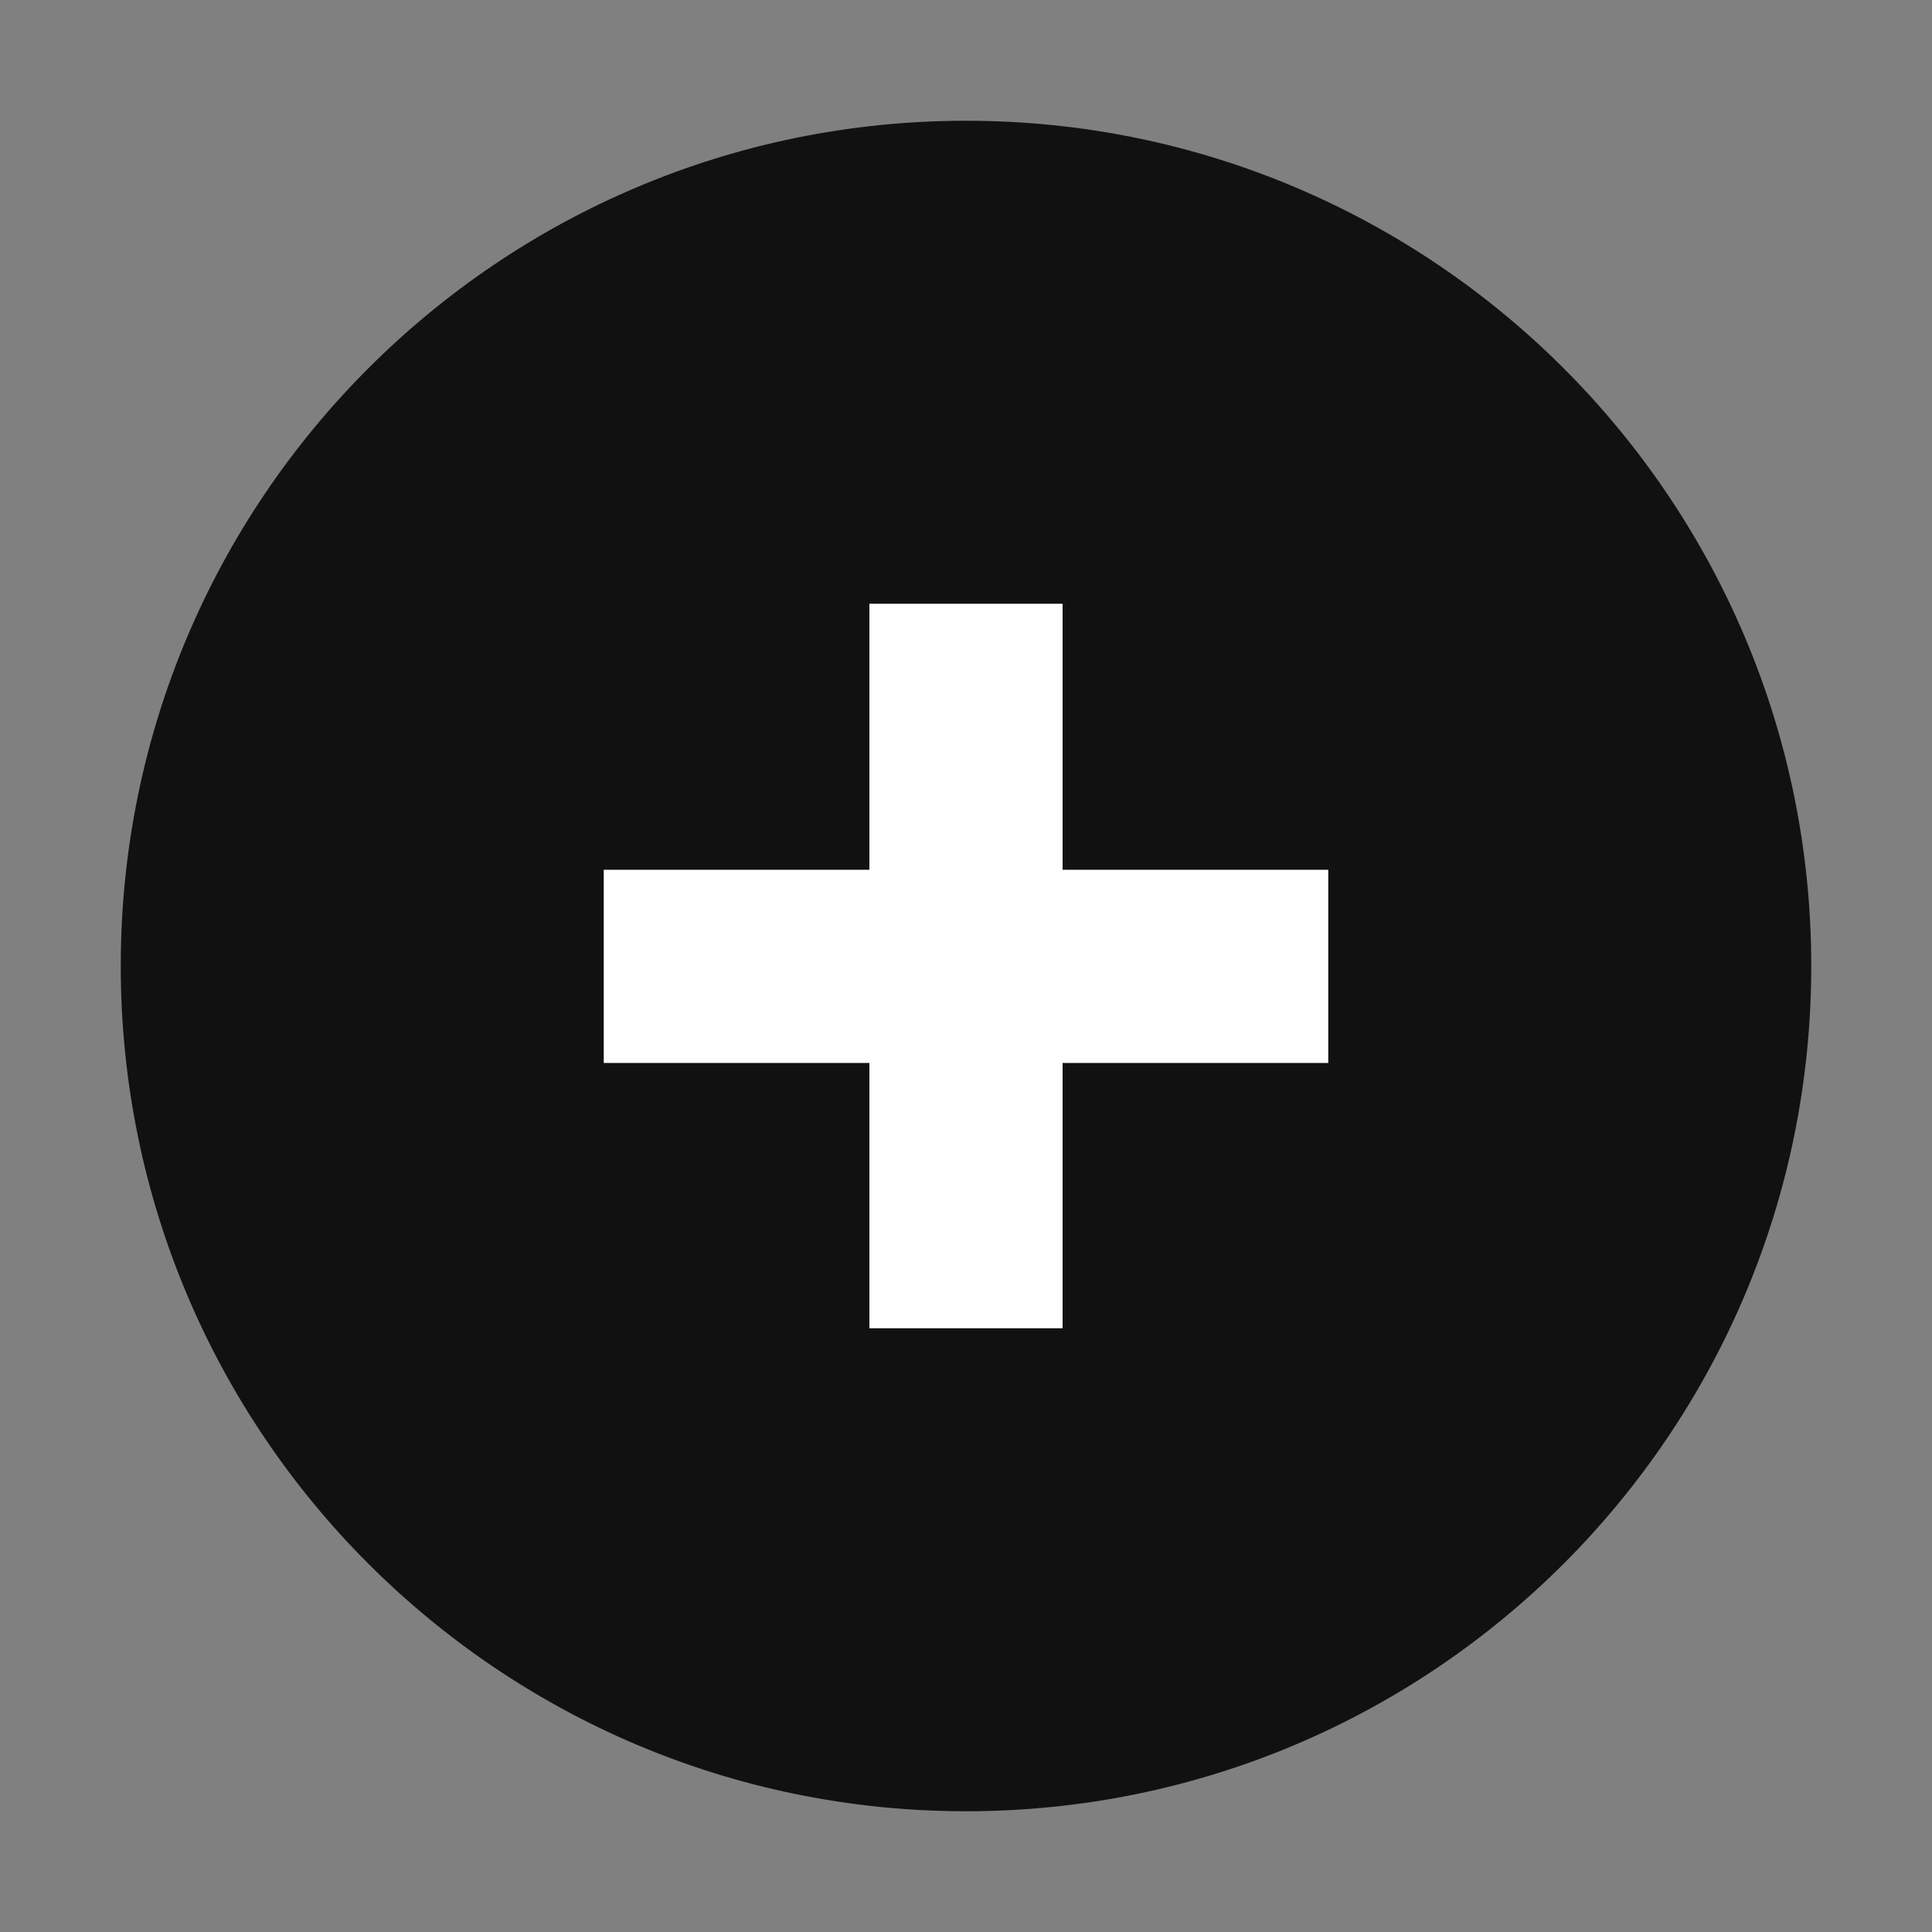 <svg width="16" height="16" viewBox="0 0 16 16" fill="none" xmlns="http://www.w3.org/2000/svg">
<rect x="0" y="0" width="16" height="16" fill="#808080" stroke="none"/>
<path d="M1 8C1 4.134 4.134 1 8 1C11.866 1 15 4.134 15 8C15 11.866 11.866 15 8 15C4.134 15 1 11.866 1 8Z" fill="#111111"/>
<rect x="5" y="7.203" width="6" height="1.6" fill="white"/>
<rect x="8.8" y="5" width="6" height="1.6" transform="rotate(90 8.8 5)" fill="white"/>
</svg>
